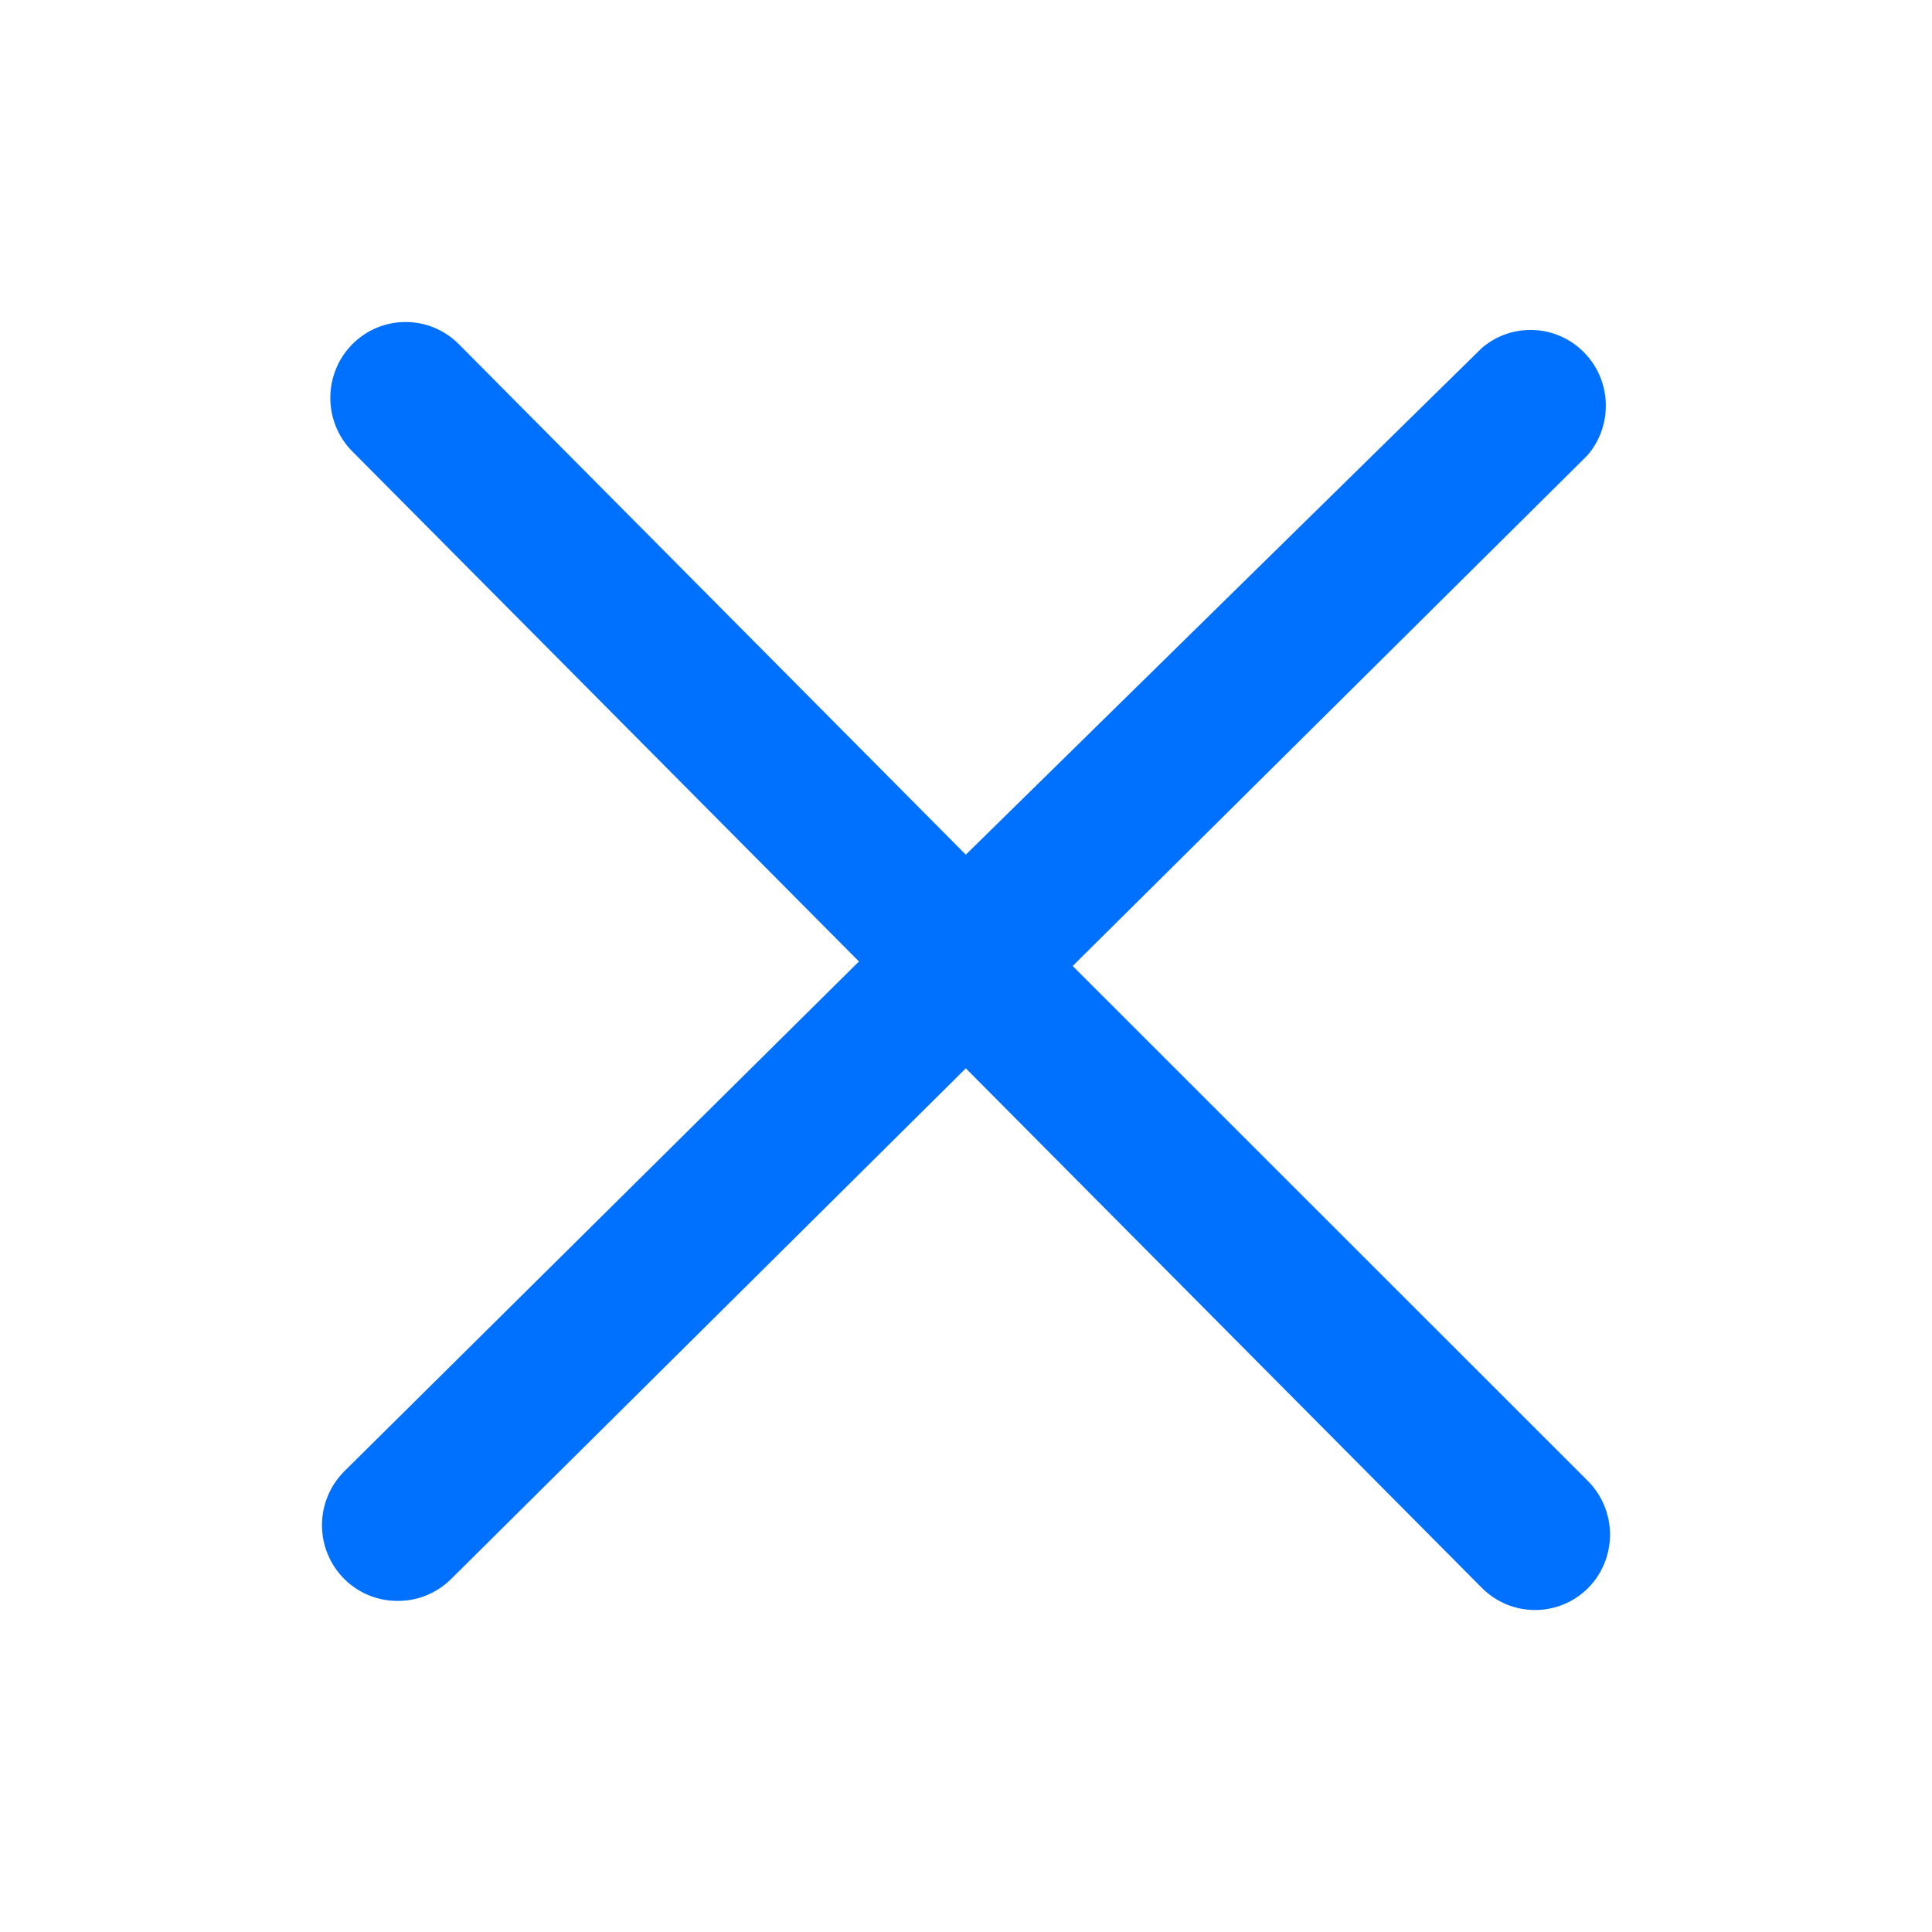 <svg width="32" height="32" viewBox="0 0 32 32" fill="none" xmlns="http://www.w3.org/2000/svg">
<path d="M26.292 24.521L17.767 16L26.292 7.543C26.719 7.048 26.696 6.306 26.239 5.839C25.782 5.372 25.044 5.338 24.547 5.761L15.997 14.156L7.597 5.698C7.11 5.212 6.325 5.212 5.839 5.698C5.603 5.934 5.471 6.255 5.471 6.589C5.471 6.924 5.603 7.245 5.839 7.48L14.227 15.925L5.702 24.37C5.466 24.606 5.333 24.927 5.333 25.261C5.333 25.596 5.466 25.917 5.702 26.152C5.937 26.387 6.256 26.518 6.587 26.516C6.912 26.518 7.225 26.392 7.46 26.165L15.997 17.695L24.547 26.303C24.782 26.538 25.101 26.669 25.432 26.667C25.759 26.665 26.072 26.535 26.304 26.303C26.539 26.066 26.669 25.744 26.667 25.409C26.665 25.075 26.529 24.755 26.292 24.521Z" fill="#0070FF"/>
</svg>
